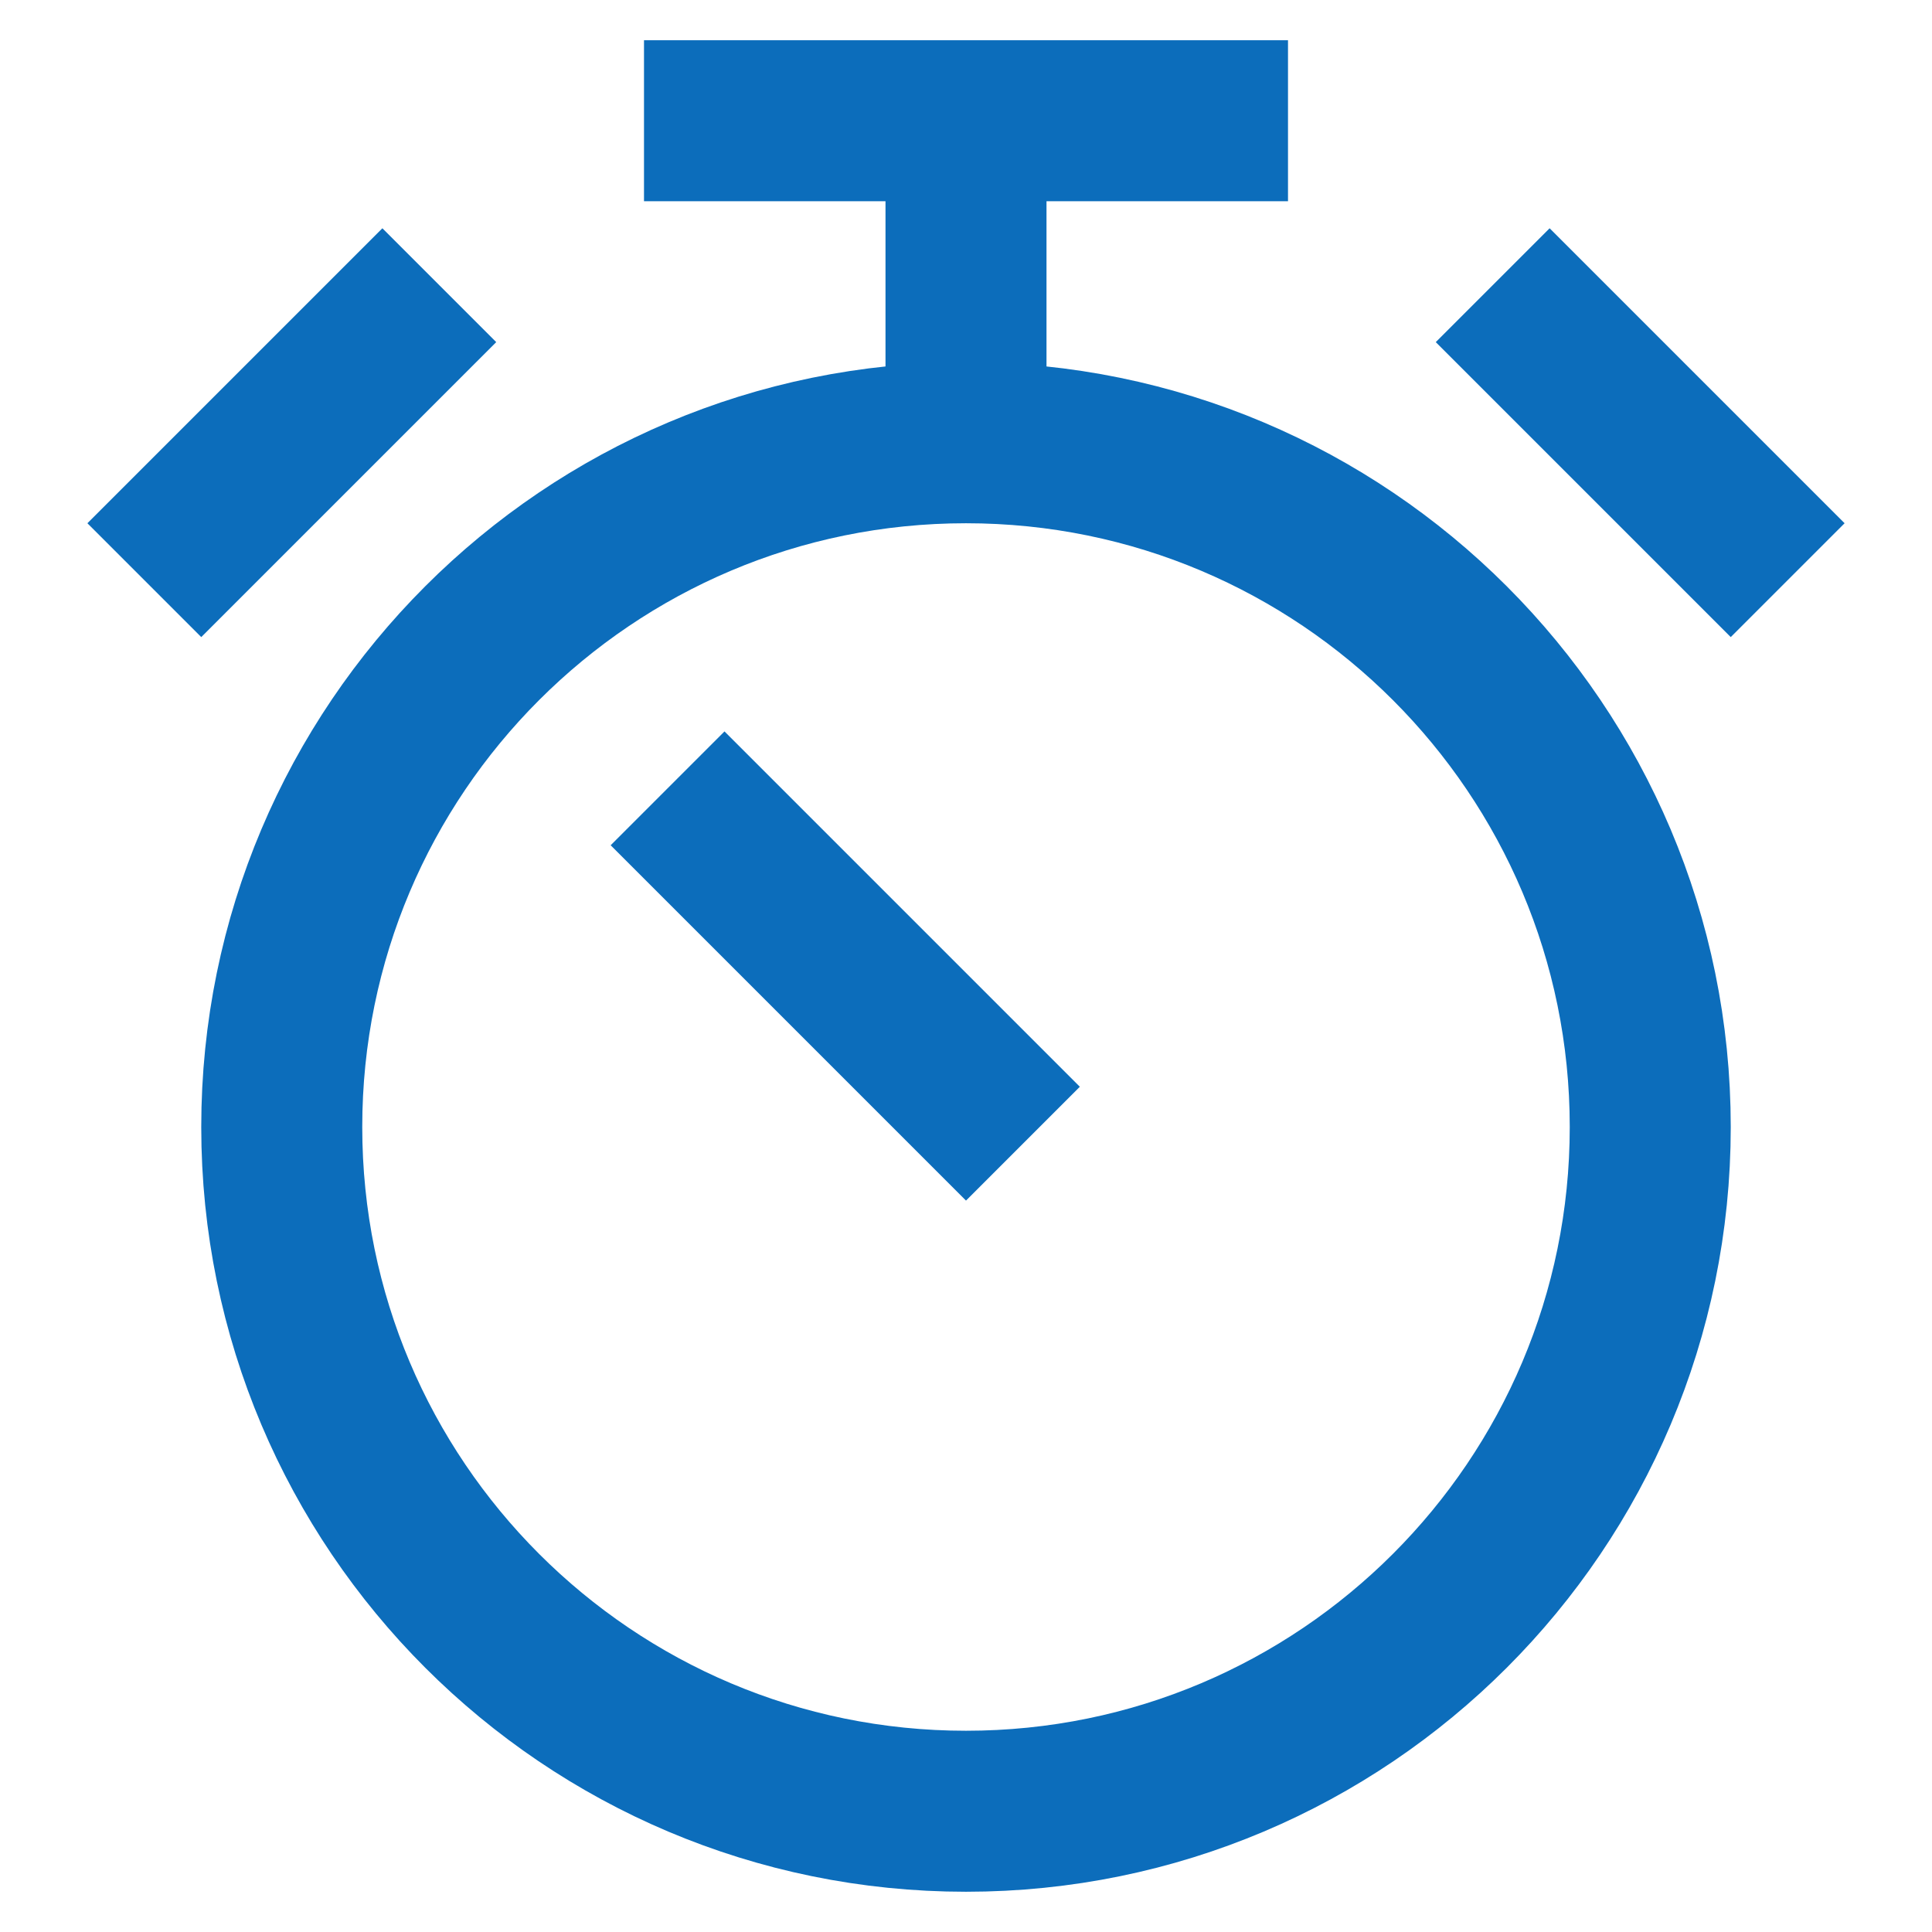 <svg width="24" height="24" viewBox="0 0 24 24" fill="none" xmlns="http://www.w3.org/2000/svg">
<path d="M12 5.5C7.306 5.5 3.5 9.306 3.5 14C3.5 18.694 7.306 22.5 12 22.5C16.694 22.5 20.5 18.694 20.5 14C20.5 9.306 16.694 5.5 12 5.5ZM12 5.5V1.5M9 10.5L12 13.5M15 1.5H9M19.25 4.25L21.5 6.5M4.75 4.25L2.5 6.5" stroke="#0C6DBB" stroke-width="2" stroke-miterlimit="10" stroke-linecap="square"/>
</svg>
